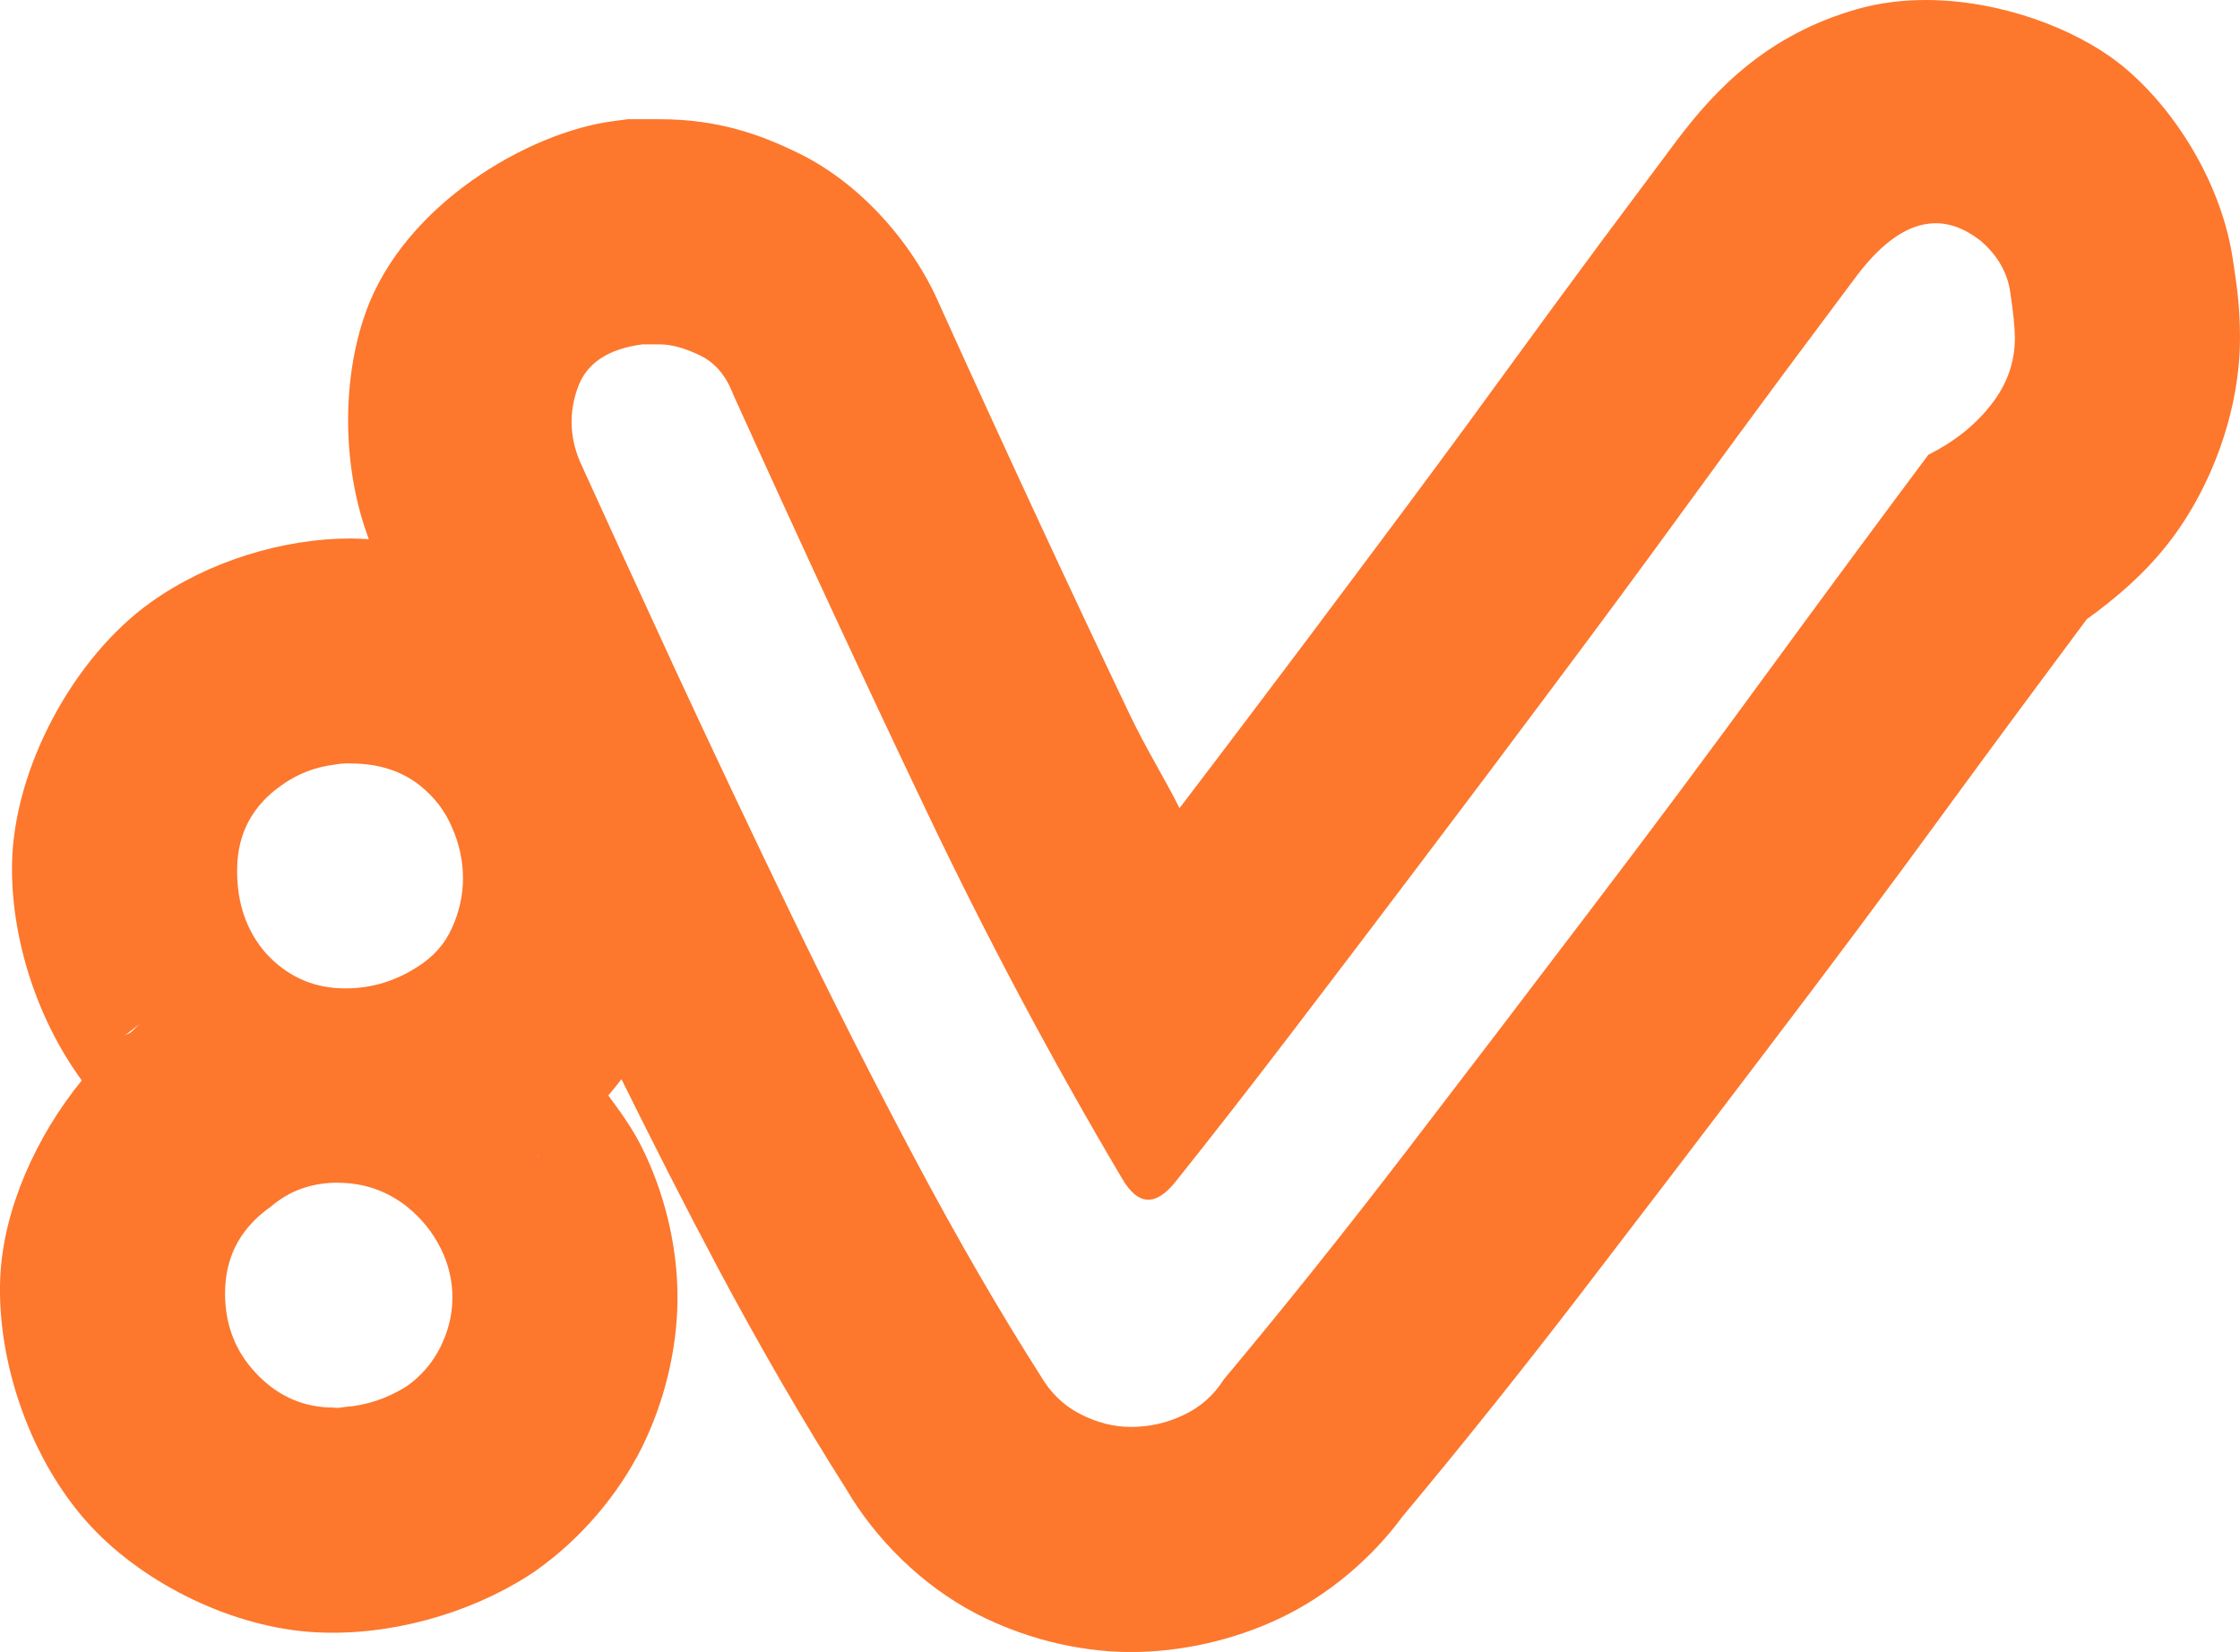 <?xml version="1.0" encoding="UTF-8" standalone="no"?>
<svg
   xmlns:dc="http://purl.org/dc/elements/1.1/"
   xmlns:cc="http://creativecommons.org/ns#"
   xmlns:rdf="http://www.w3.org/1999/02/22-rdf-syntax-ns#"
   xmlns:svg="http://www.w3.org/2000/svg"
   xmlns="http://www.w3.org/2000/svg"
   xmlns:sodipodi="http://sodipodi.sourceforge.net/DTD/sodipodi-0.dtd"
   xmlns:inkscape="http://www.inkscape.org/namespaces/inkscape"
   width="99.503pt"
   height="73.392pt"
   viewBox="0 0 99.503 73.392"
   version="1.2"
   id="svg860"
   sodipodi:docname="happy.svg"
   inkscape:version="0.92.4 (fd57863, 2020-04-02)">
  <sodipodi:namedview
     pagecolor="#ffffff"
     bordercolor="#666666"
     borderopacity="1"
     objecttolerance="10"
     gridtolerance="10"
     guidetolerance="10"
     inkscape:pageopacity="0"
     inkscape:pageshadow="2"
     inkscape:window-width="1855"
     inkscape:window-height="1056"
     id="namedview862"
     showgrid="false"
     inkscape:zoom="0.85037879"
     inkscape:cx="421.16301"
     inkscape:cy="141.87927"
     inkscape:window-x="65"
     inkscape:window-y="24"
     inkscape:window-maximized="1"
     inkscape:current-layer="svg860" />
  <defs
     id="defs845">
    <g
       id="g843">
      <symbol
         overflow="visible"
         id="glyph0-0"
         style="overflow:visible">
        <path
           style="stroke:none"
           d=""
           id="path834"
           inkscape:connector-curvature="0" />
      </symbol>
      <symbol
         overflow="visible"
         id="glyph0-1"
         style="overflow:visible">
        <path
           style="stroke:none"
           d="M 15.078,3.078 C 13.984,3.773 12.812,4.094 11.562,4.031 10.32,3.969 9.254,3.457 8.359,2.5 7.391,1.469 6.938,0.203 7,-1.297 c 0.07,-1.5 0.75,-2.695 2.031,-3.594 0.82,-0.707 1.812,-1.062 2.969,-1.062 1.156,0 2.18,0.355 3.078,1.062 0.633,0.512 1.129,1.121 1.484,1.828 0.352,0.699 0.531,1.434 0.531,2.203 0,0.762 -0.18,1.492 -0.531,2.203 -0.355,0.707 -0.852,1.285 -1.484,1.734 z m 0.562,-26.688 c 0.645,0.512 1.125,1.137 1.438,1.875 0.32,0.73 0.484,1.48 0.484,2.25 0,0.762 -0.164,1.496 -0.484,2.203 -0.312,0.711 -0.824,1.289 -1.531,1.734 -1.086,0.699 -2.25,1.016 -3.5,0.953 -1.25,-0.062 -2.324,-0.57 -3.219,-1.531 C 7.93,-17.145 7.5,-18.422 7.531,-19.953 c 0.031,-1.539 0.688,-2.758 1.969,-3.656 0.895,-0.645 1.922,-0.969 3.078,-0.969 1.219,0 2.238,0.324 3.062,0.969 z m 0,0"
           id="path837"
           inkscape:connector-curvature="0" />
      </symbol>
      <symbol
         overflow="visible"
         id="glyph0-2"
         style="overflow:visible">
        <path
           style="stroke:none"
           d="m 68.547,-43.484 c 0,1.086 -0.355,2.074 -1.062,2.969 -0.699,0.898 -1.625,1.637 -2.781,2.219 -2.242,3 -4.625,6.23 -7.156,9.688 -2.523,3.461 -5.148,6.98 -7.875,10.562 -2.719,3.586 -5.453,7.168 -8.203,10.75 -2.75,3.586 -5.438,6.945 -8.062,10.078 -0.449,0.707 -1.043,1.234 -1.781,1.578 -0.73,0.352 -1.512,0.531 -2.344,0.531 -0.773,0 -1.527,-0.195 -2.266,-0.578 C 26.285,3.938 25.695,3.363 25.25,2.594 c -1.793,-2.812 -3.637,-5.992 -5.531,-9.547 -1.887,-3.551 -3.727,-7.18 -5.516,-10.891 -1.793,-3.719 -3.508,-7.336 -5.141,-10.859 -1.625,-3.52 -3.047,-6.625 -4.266,-9.312 -0.449,-1.082 -0.48,-2.164 -0.094,-3.25 0.383,-1.094 1.344,-1.738 2.875,-1.938 0.07,0 0.332,0 0.781,0 0.508,0 1.098,0.164 1.766,0.484 0.676,0.324 1.172,0.902 1.484,1.734 3.07,6.781 5.953,12.992 8.641,18.625 2.688,5.625 5.566,11.031 8.641,16.219 0.707,1.219 1.508,1.25 2.406,0.094 1.531,-1.914 3.223,-4.086 5.078,-6.516 1.863,-2.438 3.785,-4.969 5.766,-7.594 1.988,-2.625 3.973,-5.266 5.953,-7.922 1.988,-2.656 3.844,-5.164 5.562,-7.531 1.727,-2.375 3.281,-4.488 4.656,-6.344 1.383,-1.852 2.457,-3.289 3.219,-4.312 1.852,-2.438 3.68,-2.953 5.484,-1.547 0.758,0.648 1.203,1.418 1.328,2.312 0.133,0.898 0.203,1.57 0.203,2.016 z m 0,0"
           id="path840"
           inkscape:connector-curvature="0" />
      </symbol>
    </g>
  </defs>
  <path
     style="color:#000000;font-style:normal;font-variant:normal;font-weight:normal;font-stretch:normal;font-size:medium;line-height:normal;font-family:sans-serif;font-variant-ligatures:normal;font-variant-position:normal;font-variant-caps:normal;font-variant-numeric:normal;font-variant-alternates:normal;font-feature-settings:normal;text-indent:0;text-align:start;text-decoration:none;text-decoration-line:none;text-decoration-style:solid;text-decoration-color:#000000;letter-spacing:normal;word-spacing:normal;text-transform:none;writing-mode:lr-tb;direction:ltr;text-orientation:mixed;dominant-baseline:auto;baseline-shift:baseline;text-anchor:start;white-space:normal;shape-padding:0;clip-rule:nonzero;display:inline;overflow:visible;visibility:visible;opacity:1;isolation:auto;mix-blend-mode:normal;color-interpolation:sRGB;color-interpolation-filters:linearRGB;solid-color:#000000;solid-opacity:1;vector-effect:none;fill:#fd772d;fill-opacity:1;fill-rule:nonzero;stroke:none;stroke-width:20;stroke-linecap:butt;stroke-linejoin:miter;stroke-miterlimit:10;stroke-dasharray:none;stroke-dashoffset:0;stroke-opacity:1;color-rendering:auto;image-rendering:auto;shape-rendering:auto;text-rendering:auto;enable-background:accumulate"
     d="M 85.668,5.9616373e-4 C 84.601,-0.01 83.54,0.111 82.533,0.395 78.505,1.531 76.204,3.976 74.525,6.187 l -0.029,0.038 -0.029,0.04 c -0.751,1.009 -1.826,2.447 -3.209,4.299 l -0.012,0.015 -0.012,0.016 c -1.391,1.877 -2.962,4.014 -4.708,6.416 l -0.003,0.004 -0.002,0.002 c -1.681,2.316 -3.51,4.785 -5.477,7.414 l -0.006,0.009 -0.006,0.007 c -1.965,2.636 -3.933,5.257 -5.906,7.862 l -0.006,0.007 -0.006,0.009 c -0.934,1.238 -1.81,2.382 -2.717,3.577 -0.7,-1.383 -1.49,-2.65 -2.165,-4.063 v 0 c -3.88e-4,0 -0.003,-5.25e-4 -0.003,0 -2.654,-5.562 -5.509,-11.712 -8.555,-18.439 l 0.252,0.609 c -1.001,-2.666 -3.384,-5.731 -6.519,-7.235 h -0.003 v -0.002 C 33.867,6.028 31.977,5.297 29.315,5.297 H 27.885 l -0.643,0.085 c -3.729,0.485 -9.293,3.678 -11.007,8.524 -1.096,3.099 -1.005,6.994 0.151,10.049 -0.271,-0.015 -0.543,-0.032 -0.806,-0.032 -3.008,0 -6.328,1.013 -8.873,2.83 -3.421,2.432 -6.085,7.342 -6.171,11.591 -0.064,3.155 1.013,6.805 3.097,9.656 -2.016,2.471 -3.479,5.7 -3.621,8.735 v 0.026 l -0.002,0.026 c -0.156,3.738 1.361,8.175 4.053,11.048 2.388,2.551 6.312,4.499 9.999,4.685 h 0.003 c 3.263,0.163 6.731,-0.818 9.381,-2.502 l 0.214,-0.138 0.209,-0.148 c 1.924,-1.366 3.579,-3.308 4.629,-5.396 l 0.016,-0.029 0.013,-0.029 c 0.958,-1.937 1.569,-4.303 1.569,-6.637 0,-2.326 -0.599,-4.706 -1.598,-6.694 -0.406,-0.808 -0.933,-1.553 -1.478,-2.279 0.202,-0.234 0.397,-0.476 0.586,-0.722 1.388,2.805 2.795,5.58 4.238,8.295 l 0.002,0.007 0.004,0.007 c 1.936,3.633 3.844,6.909 5.744,9.908 1.282,2.189 3.35,4.279 5.795,5.539 1.971,1.018 4.399,1.693 6.848,1.693 2.25,0 4.589,-0.535 6.617,-1.5 2.135,-1.007 4.085,-2.662 5.455,-4.531 2.636,-3.157 5.315,-6.505 8.046,-10.066 l 0.004,-0.007 c 2.756,-3.59 5.498,-7.182 8.225,-10.778 l 0.007,-0.012 c 2.758,-3.623 5.418,-7.188 7.979,-10.699 l 0.012,-0.018 c 2.168,-2.961 4.17,-5.664 6.113,-8.273 1.317,-0.948 2.566,-2.024 3.605,-3.352 1.907,-2.425 3.202,-5.884 3.202,-9.141 0,-1.477 -0.147,-2.346 -0.308,-3.431 -0.474,-3.33 -2.472,-6.571 -4.723,-8.496 L 94.297,2.941 94.118,2.801 C 92.123,1.246 88.867,0.032 85.666,0.001 Z M 85.931,9.918 c 0.683,-0.013 1.364,0.243 2.041,0.771 0.758,0.648 1.204,1.418 1.329,2.313 0.133,0.898 0.202,1.57 0.202,2.016 0,1.086 -0.355,2.073 -1.062,2.968 -0.699,0.898 -1.625,1.637 -2.782,2.219 -2.242,3 -4.625,6.23 -7.156,9.687 -2.523,3.461 -5.148,6.981 -7.875,10.563 -2.719,3.586 -5.453,7.168 -8.203,10.751 -2.75,3.586 -5.438,6.945 -8.062,10.078 -0.449,0.707 -1.043,1.234 -1.781,1.578 -0.73,0.352 -1.512,0.532 -2.344,0.532 -0.773,0 -1.528,-0.196 -2.266,-0.579 -0.73,-0.375 -1.32,-0.949 -1.765,-1.718 -1.793,-2.812 -3.637,-5.993 -5.531,-9.548 -1.887,-3.551 -3.728,-7.179 -5.517,-10.89 -1.793,-3.719 -3.507,-7.337 -5.14,-10.86 -1.625,-3.52 -3.047,-6.625 -4.266,-9.312 -0.449,-1.082 -0.481,-2.165 -0.094,-3.25 0.383,-1.094 1.344,-1.737 2.875,-1.937 h 0.781 c 0.508,0 1.099,0.163 1.767,0.483 0.676,0.324 1.171,0.902 1.484,1.734 3.07,6.781 5.954,12.993 8.641,18.625 2.687,5.625 5.565,11.031 8.64,16.219 0.707,1.219 1.508,1.25 2.407,0.094 1.531,-1.914 3.223,-4.086 5.079,-6.516 1.863,-2.438 3.785,-4.969 5.766,-7.594 1.988,-2.625 3.973,-5.266 5.953,-7.922 1.988,-2.656 3.843,-5.164 5.562,-7.531 1.727,-2.375 3.282,-4.489 4.657,-6.344 1.383,-1.852 2.457,-3.289 3.218,-4.312 1.157,-1.523 2.305,-2.295 3.444,-2.317 z M 15.55,33.919 c 0.008,3.75e-4 0.017,0 0.025,0 0.002,0 0.004,0 0.006,0 1.219,0 2.239,0.325 3.063,0.97 0.645,0.512 1.125,1.137 1.437,1.875 0.32,0.73 0.485,1.48 0.485,2.25 0,0.762 -0.165,1.496 -0.485,2.203 -0.313,0.711 -0.824,1.289 -1.531,1.734 -1.086,0.699 -2.251,1.015 -3.501,0.952 -1.25,-0.062 -2.324,-0.57 -3.218,-1.531 -0.898,-1.02 -1.328,-2.296 -1.296,-3.828 0.031,-1.539 0.688,-2.758 1.969,-3.656 0.702,-0.506 1.49,-0.809 2.354,-0.918 0.248,-0.041 0.487,-0.065 0.693,-0.054 z M 6.292,45.422 c -0.169,0.119 -0.313,0.307 -0.479,0.438 -0.091,0.073 -0.219,0.1 -0.308,0.176 z m 17.672,5.94 -0.084,0.052 c 0.013,-0.008 0.023,-0.025 0.037,-0.034 0.014,-0.009 0.033,-0.011 0.047,-0.019 z m -8.962,1.185 c 1.156,0 2.181,0.355 3.079,1.062 0.633,0.512 1.128,1.121 1.484,1.828 0.352,0.699 0.532,1.434 0.532,2.203 0,0.762 -0.18,1.492 -0.532,2.203 -0.355,0.707 -0.851,1.285 -1.484,1.734 -0.876,0.557 -1.804,0.861 -2.78,0.933 -0.099,0.011 -0.211,0.037 -0.297,0.037 -0.094,0 -0.198,-0.008 -0.303,-0.019 -0.045,0 -0.089,0.007 -0.135,0 -1.242,-0.062 -2.309,-0.574 -3.204,-1.531 -0.969,-1.031 -1.422,-2.297 -1.359,-3.797 0.07,-1.5 0.75,-2.696 2.032,-3.595 0.82,-0.707 1.812,-1.062 2.968,-1.062 z m 26.194,4.83 c 0.004,0.007 0.013,0.019 0.018,0.026 0.01,0.018 0.019,0.037 0.029,0.054 z"
     id="path851"
     inkscape:connector-curvature="0" />
  <path
     inkscape:connector-curvature="0"
     id="path851-3-7"
     d="m 18.081,61.579 c -1.094,0.695 -2.266,1.016 -3.516,0.953 -1.242,-0.062 -2.309,-0.574 -3.203,-1.531 -0.969,-1.031 -1.422,-2.297 -1.359,-3.797 0.07,-1.5 0.75,-2.695 2.031,-3.594 0.82,-0.707 1.812,-1.062 2.969,-1.062 1.156,0 2.18,0.355 3.078,1.062 0.633,0.512 1.129,1.121 1.484,1.828 0.352,0.699 0.531,1.434 0.531,2.203 0,0.762 -0.18,1.492 -0.531,2.203 -0.355,0.707 -0.852,1.285 -1.484,1.734 z m 0.562,-26.688 c 0.645,0.512 1.125,1.137 1.438,1.875 0.32,0.73 0.484,1.48 0.484,2.25 0,0.762 -0.164,1.496 -0.484,2.203 -0.313,0.711 -0.824,1.289 -1.531,1.734 -1.086,0.699 -2.25,1.016 -3.5,0.953 -1.25,-0.062 -2.324,-0.57 -3.219,-1.531 -0.898,-1.02 -1.328,-2.297 -1.297,-3.828 0.031,-1.539 0.688,-2.758 1.969,-3.656 0.895,-0.645 1.922,-0.969 3.078,-0.969 1.219,0 2.238,0.324 3.062,0.969 z m 0,0"
     style="fill:none;stroke:none;stroke-width:0.25;stroke-linecap:butt;stroke-linejoin:miter;stroke-miterlimit:10;stroke-opacity:1" />
  <path
     inkscape:connector-curvature="0"
     id="path857-6-5"
     d="m 89.503,15.016 c 0,1.086 -0.355,2.074 -1.063,2.969 -0.699,0.898 -1.625,1.637 -2.781,2.219 -2.242,3 -4.625,6.23 -7.156,9.688 -2.523,3.461 -5.148,6.98 -7.875,10.562 -2.719,3.586 -5.453,7.168 -8.203,10.75 -2.75,3.586 -5.438,6.945 -8.062,10.078 -0.449,0.707 -1.043,1.234 -1.781,1.578 -0.73,0.352 -1.512,0.531 -2.344,0.531 -0.773,0 -1.527,-0.195 -2.266,-0.578 -0.73,-0.375 -1.32,-0.949 -1.766,-1.719 -1.793,-2.812 -3.637,-5.992 -5.531,-9.547 -1.887,-3.551 -3.727,-7.18 -5.516,-10.891 -1.793,-3.719 -3.508,-7.336 -5.141,-10.859 -1.625,-3.52 -3.047,-6.625 -4.266,-9.312 -0.449,-1.082 -0.48,-2.164 -0.094,-3.25 0.383,-1.094 1.344,-1.738 2.875,-1.938 0.07,0 0.332,0 0.781,0 0.508,0 1.098,0.164 1.766,0.484 0.676,0.324 1.172,0.902 1.484,1.734 3.07,6.781 5.953,12.992 8.641,18.625 2.688,5.625 5.566,11.031 8.641,16.219 0.707,1.219 1.508,1.25 2.406,0.094 1.531,-1.914 3.223,-4.086 5.078,-6.516 1.863,-2.438 3.785,-4.969 5.766,-7.594 1.988,-2.625 3.973,-5.266 5.953,-7.922 1.988,-2.656 3.844,-5.164 5.562,-7.531 1.727,-2.375 3.281,-4.488 4.656,-6.344 1.383,-1.852 2.457,-3.289 3.219,-4.312 1.852,-2.437 3.68,-2.953 5.484,-1.547 0.758,0.648 1.203,1.418 1.328,2.312 0.133,0.898 0.203,1.57 0.203,2.016 z m 0,0"
     style="fill:none;stroke:none;stroke-width:0.25;stroke-linecap:butt;stroke-linejoin:miter;stroke-miterlimit:10;stroke-opacity:1" />
</svg>
